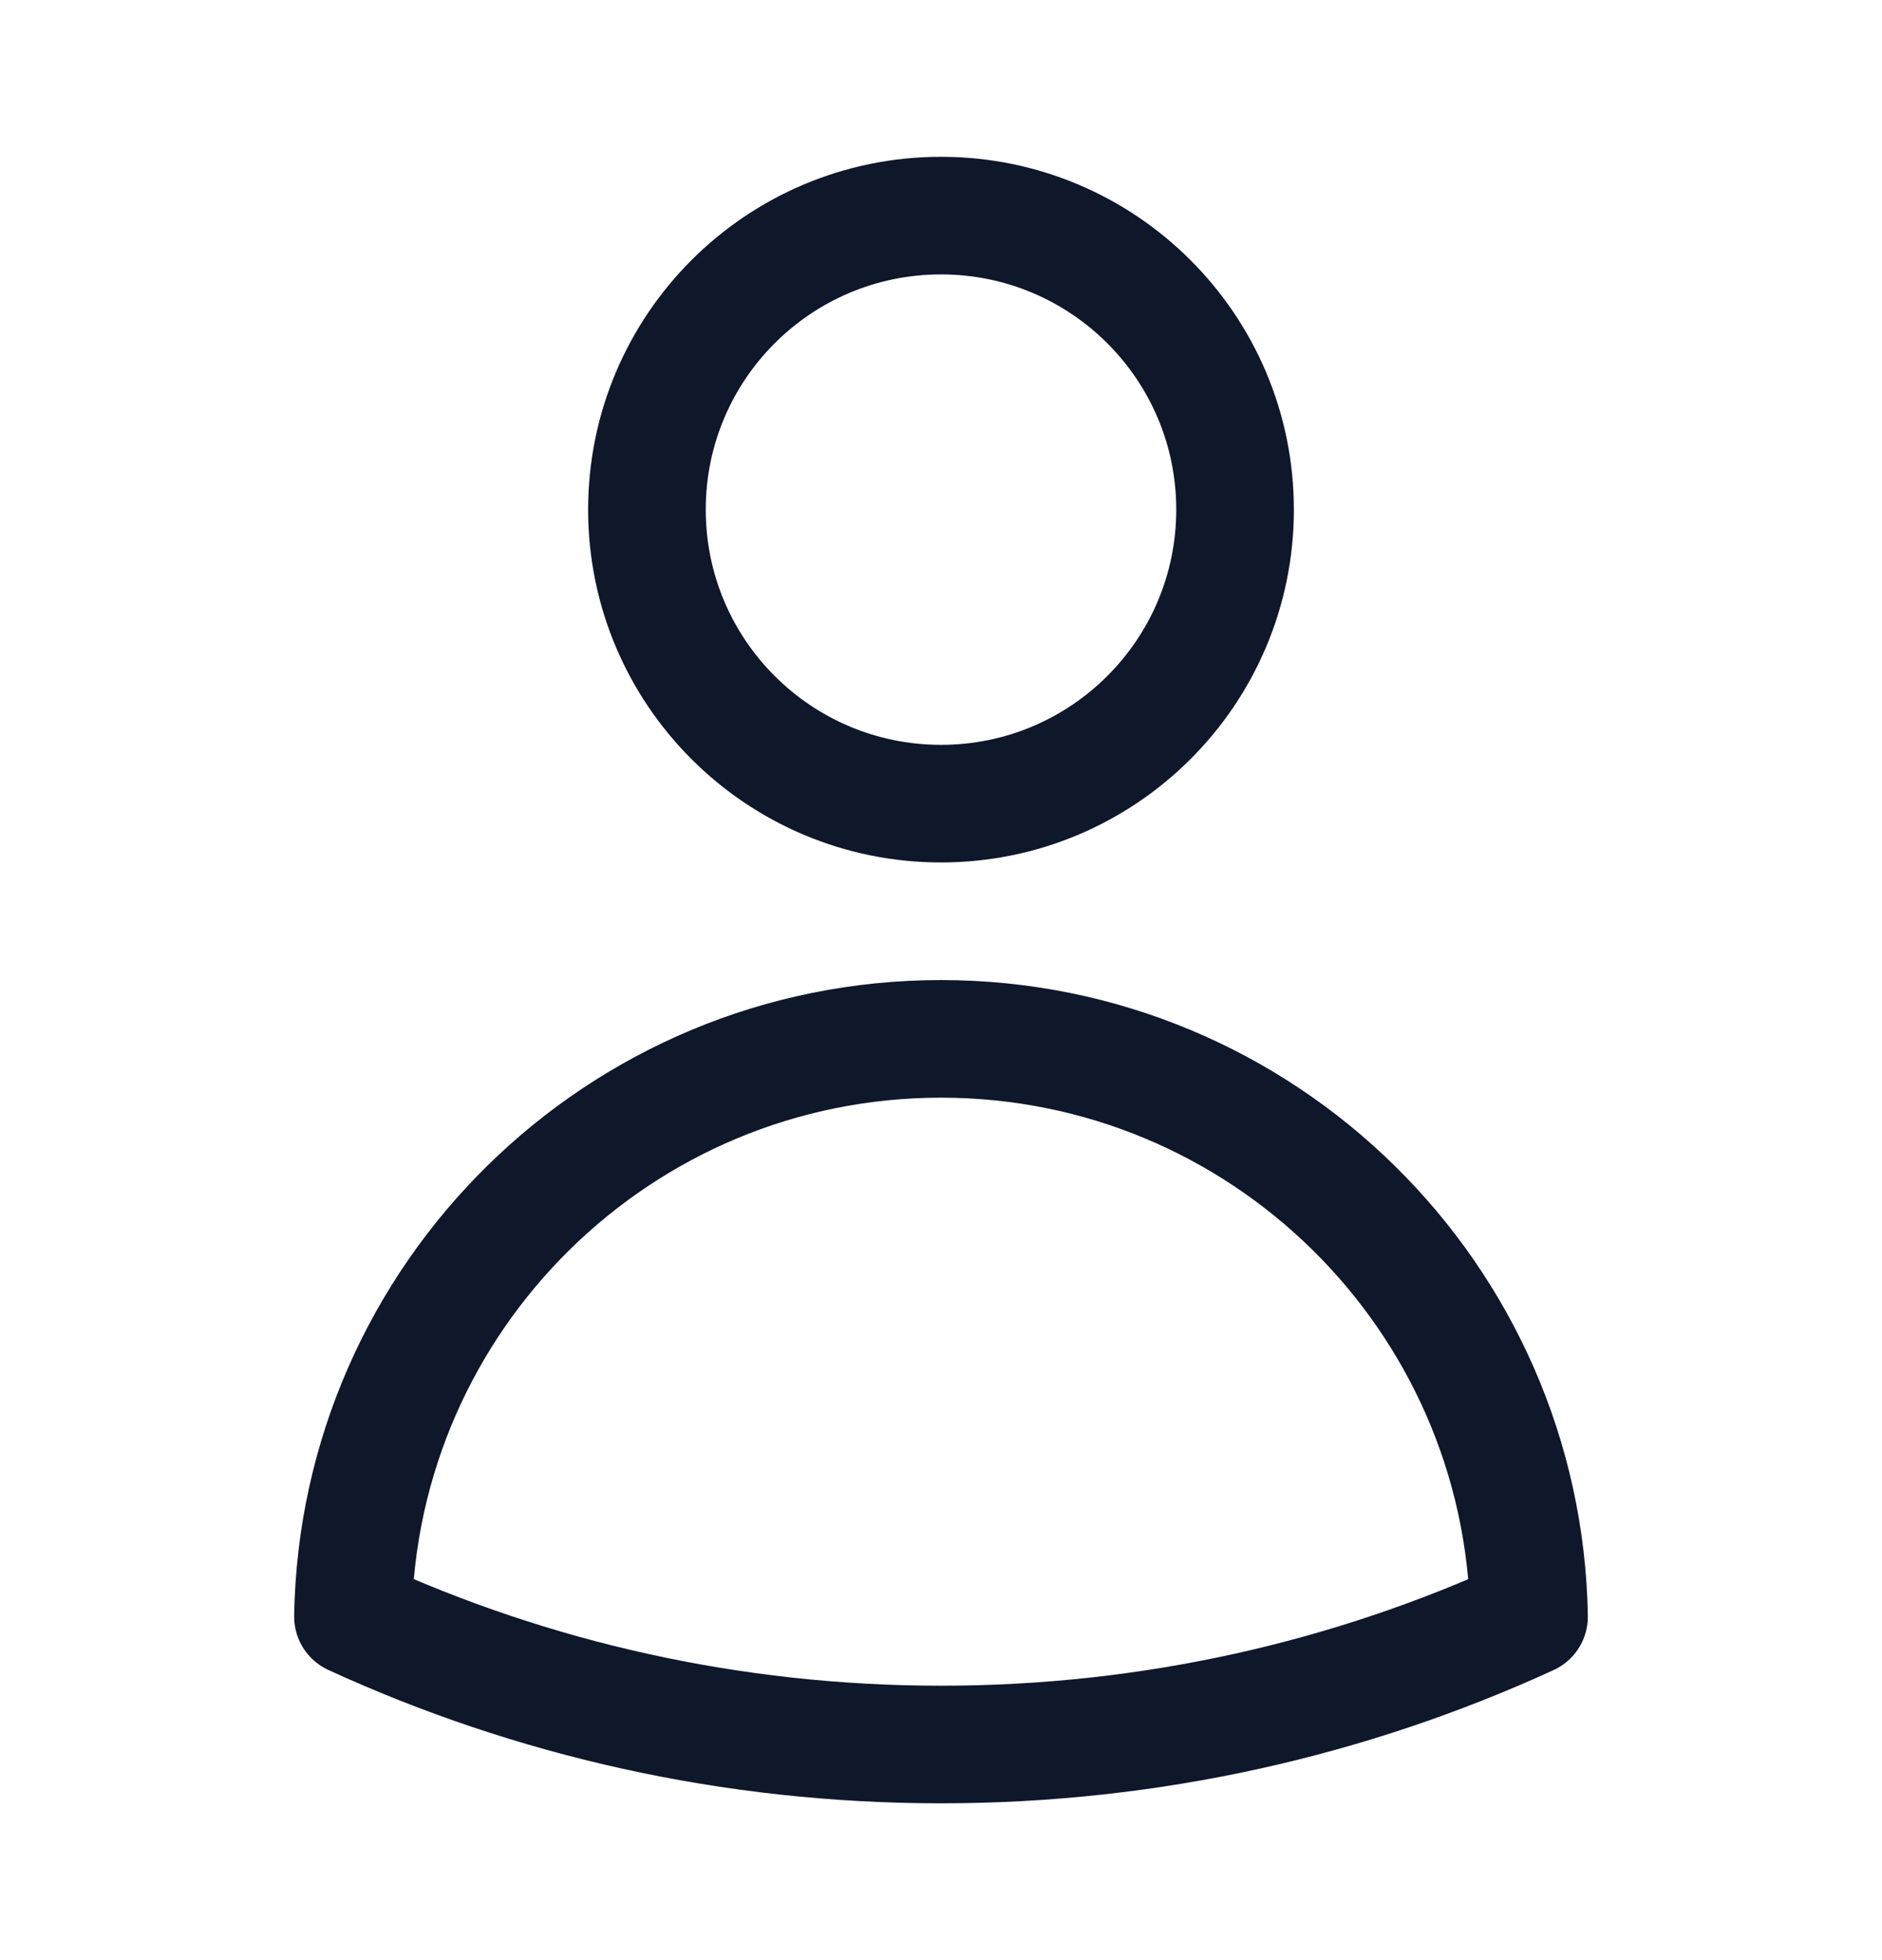 <svg width="24" height="25" viewBox="0 0 24 25" fill="none" xmlns="http://www.w3.org/2000/svg">
<path d="M15.75 6.5C15.75 8.571 14.071 10.25 12 10.25C9.929 10.25 8.25 8.571 8.25 6.5C8.25 4.429 9.929 2.75 12 2.75C14.071 2.75 15.75 4.429 15.75 6.5Z" stroke="#0F172A" stroke-width="1.5" stroke-linecap="round" stroke-linejoin="round"/>
<path d="M4.501 20.618C4.571 16.537 7.902 13.25 12 13.25C16.098 13.25 19.429 16.537 19.499 20.619C17.216 21.666 14.676 22.25 12 22.25C9.324 22.25 6.784 21.666 4.501 20.618Z" stroke="#0F172A" stroke-width="1.5" stroke-linecap="round" stroke-linejoin="round"/>
</svg>

